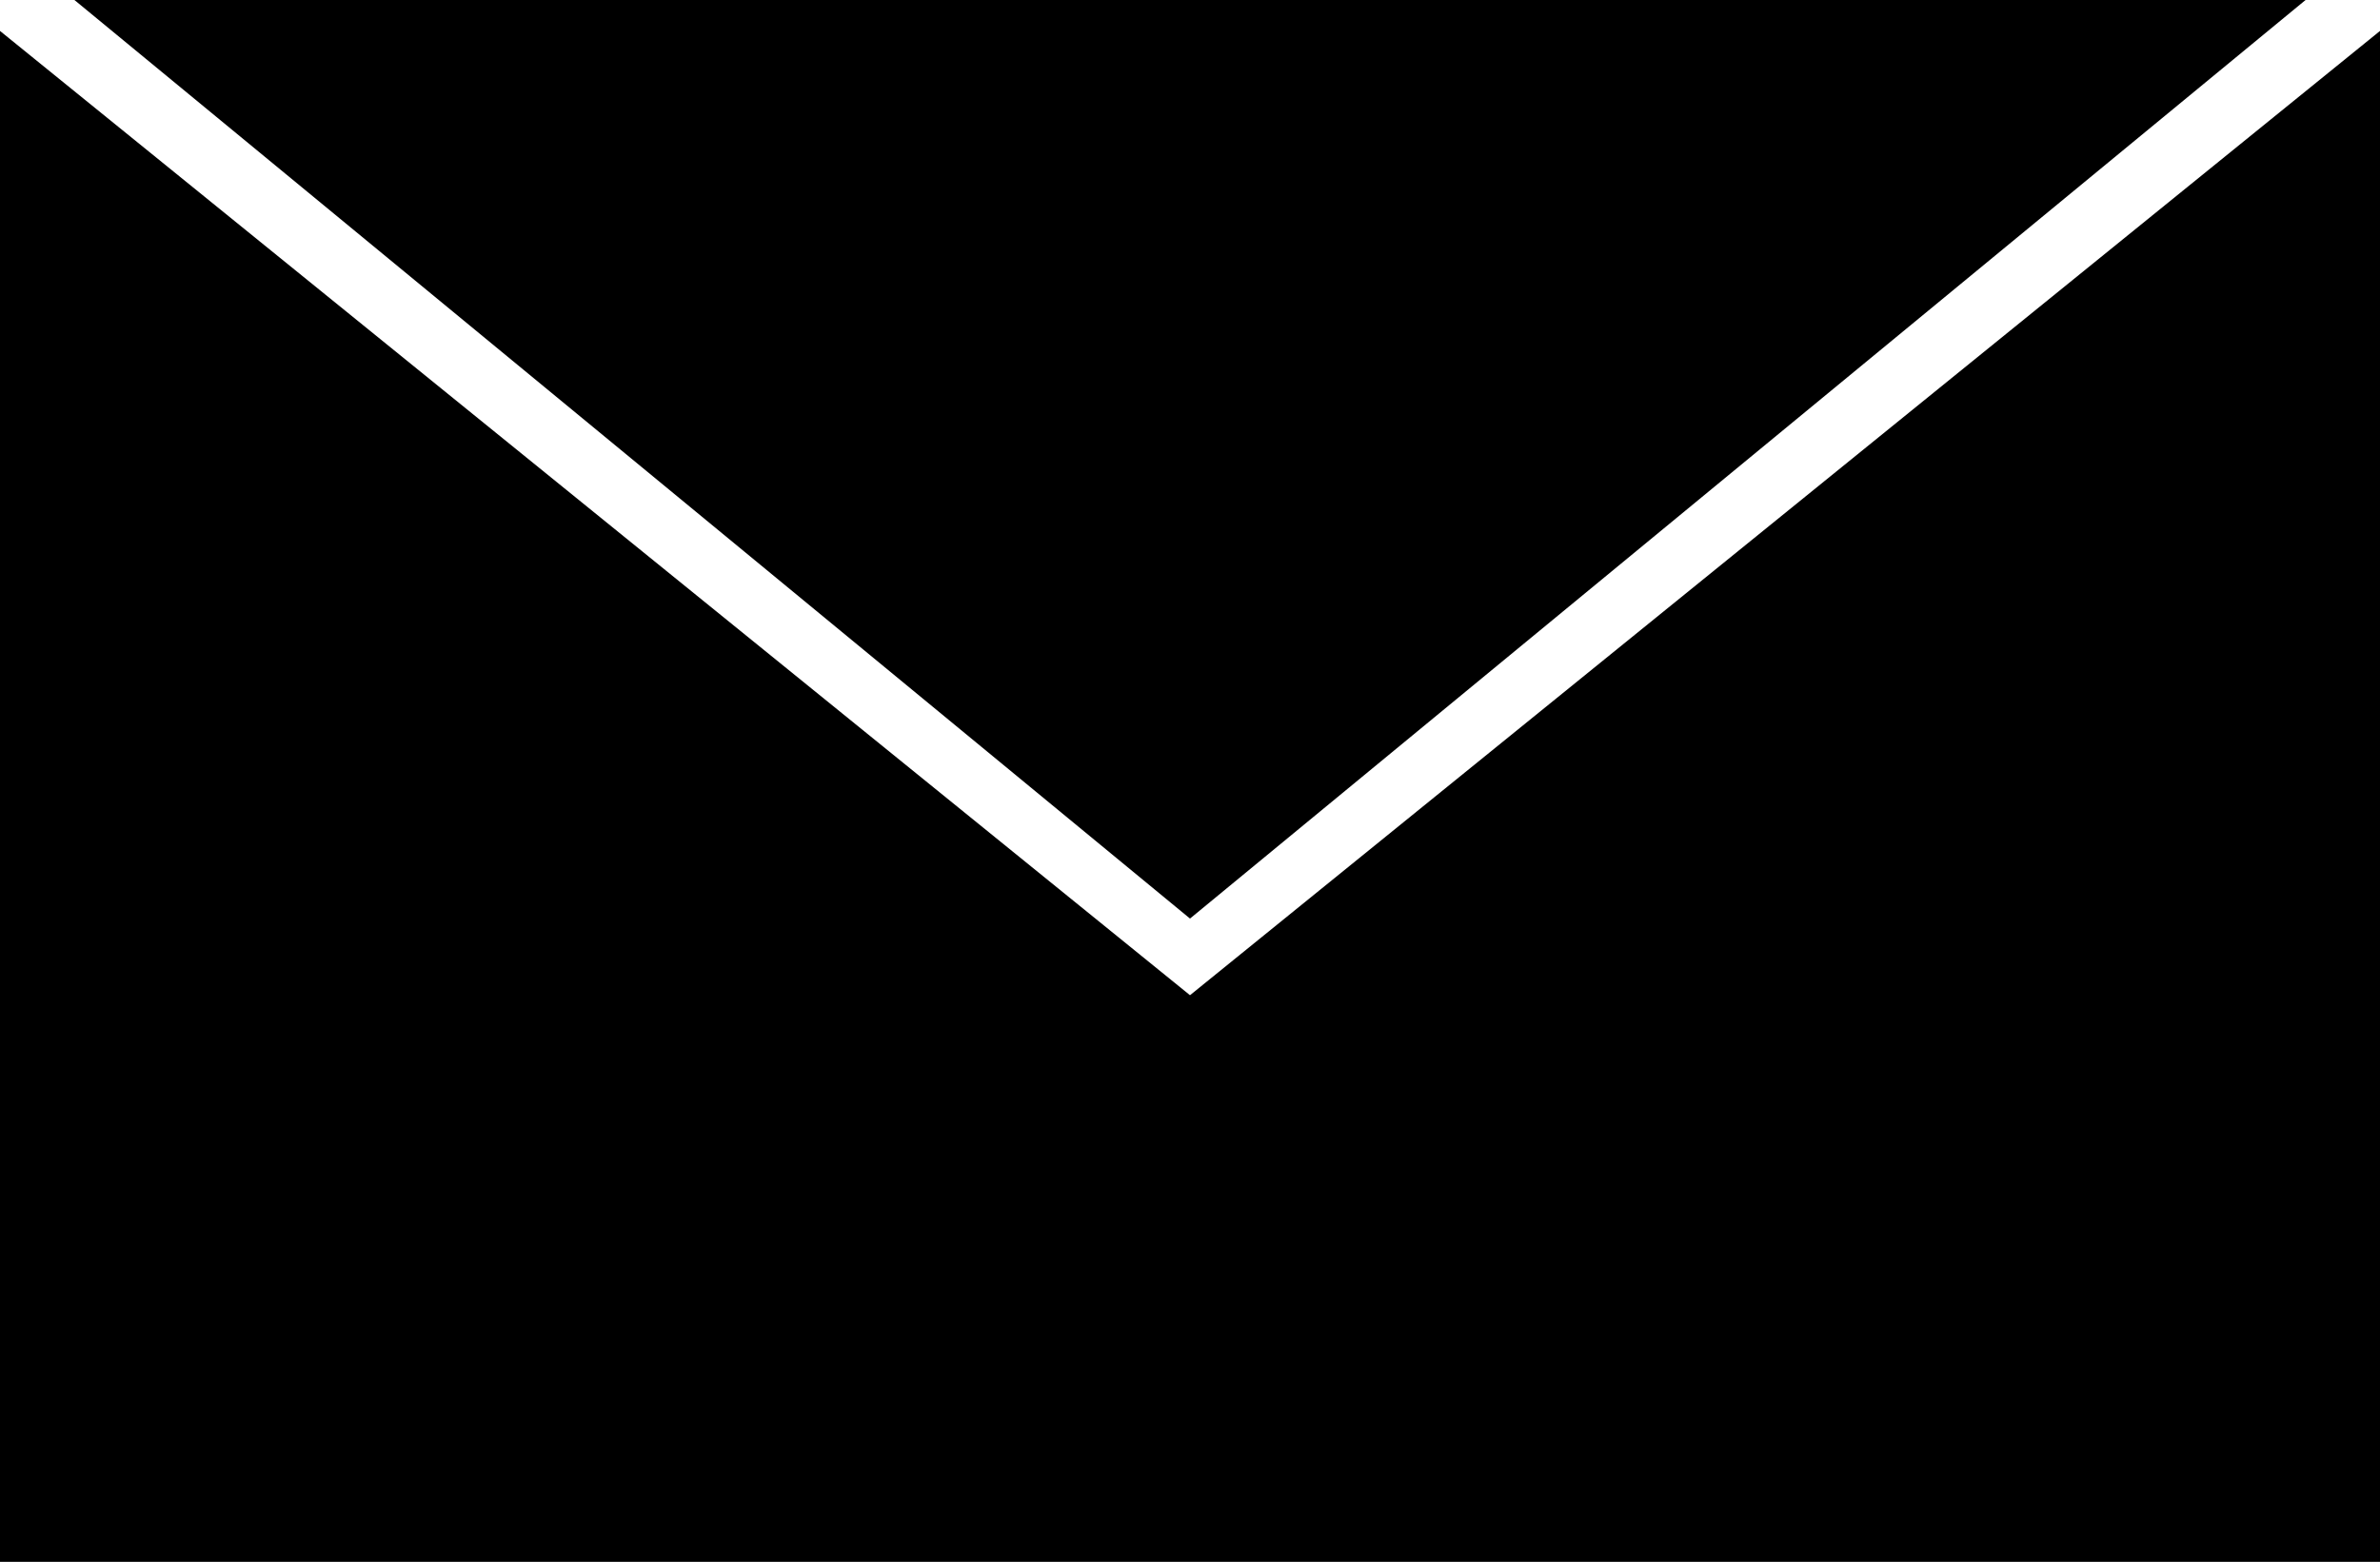 <svg width="32" height="21" viewBox="0 0 32 21" fill="none" xmlns="http://www.w3.org/2000/svg">
<rect x="0" y="0" width="32" height="21" fill="#333333" stroke="none"/>
<g id="Message" clip-path="url(#clip0_120_82)">
<rect id="Background" width="32" height="21" fill="#575757"/>
<path id="Message_head" d="M-1 -1L16 13L33 -1H-1Z" fill="black" stroke="white"/>
<rect id="Message_message" x="6" y="15" width="20" height="4" fill="#3490FB"/>
<path id="Message_body" d="M16 13.383L0 0.416V21H32V0.416L16 13.383Z" fill="black"/>
</g>
<defs>
<clipPath id="clip0_120_82">
<rect width="32" height="21" fill="white"/>
</clipPath>
</defs>
</svg>
